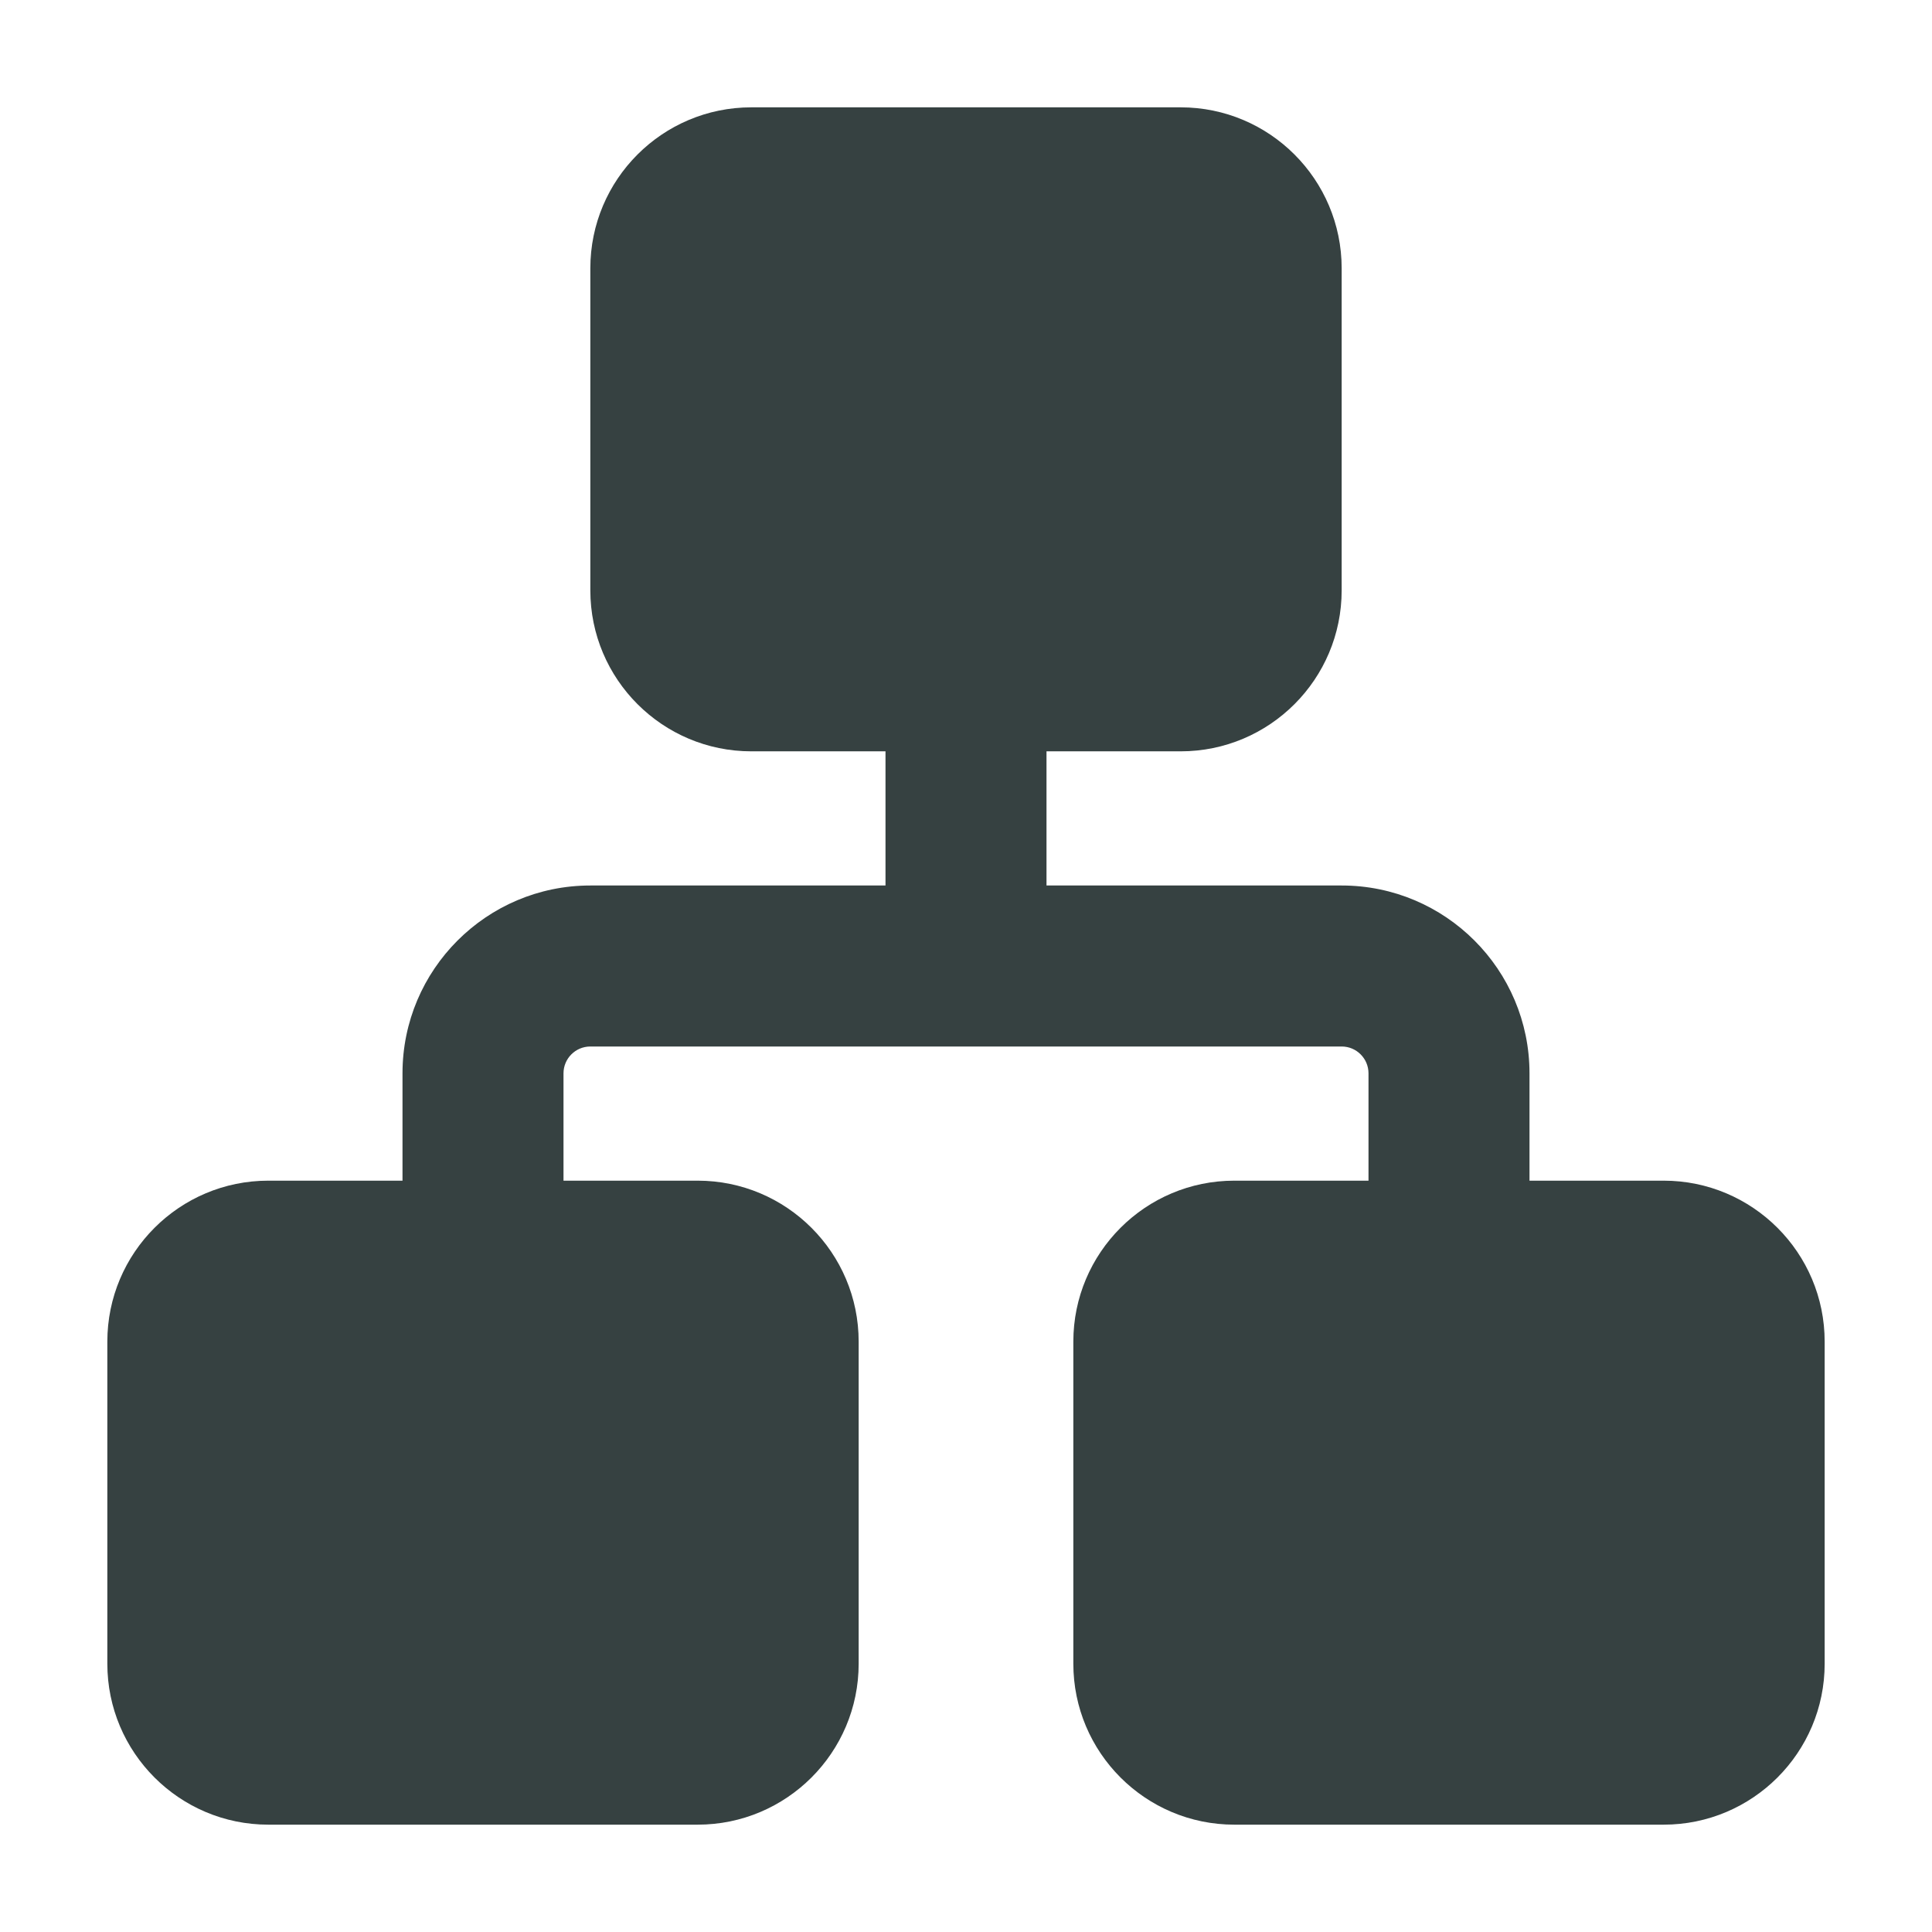 <svg width="18" height="18" viewBox="0 0 18 18" fill="none" xmlns="http://www.w3.org/2000/svg">
<path d="M7 1C6.172 1 5.5 1.672 5.5 2.5V5.5C5.5 6.328 6.172 7 7 7H8.25V8.25H5.5C4.534 8.25 3.75 9.034 3.75 10V11H2.5C1.672 11 1 11.672 1 12.5V15.5C1 16.328 1.672 17 2.5 17H6.5C7.328 17 8 16.328 8 15.5V12.5C8 11.672 7.328 11 6.5 11H5.25V10C5.25 9.862 5.362 9.75 5.5 9.75H12.5C12.638 9.75 12.75 9.862 12.75 10V11H11.5C10.672 11 10 11.672 10 12.5V15.5C10 16.328 10.672 17 11.5 17H15.5C16.328 17 17 16.328 17 15.5V12.5C17 11.672 16.328 11 15.5 11H14.25V10C14.25 9.034 13.466 8.25 12.5 8.25H9.75V7H11C11.828 7 12.5 6.328 12.5 5.5V2.5C12.5 1.672 11.828 1 11 1H7Z" fill="#364141"/>
</svg>
